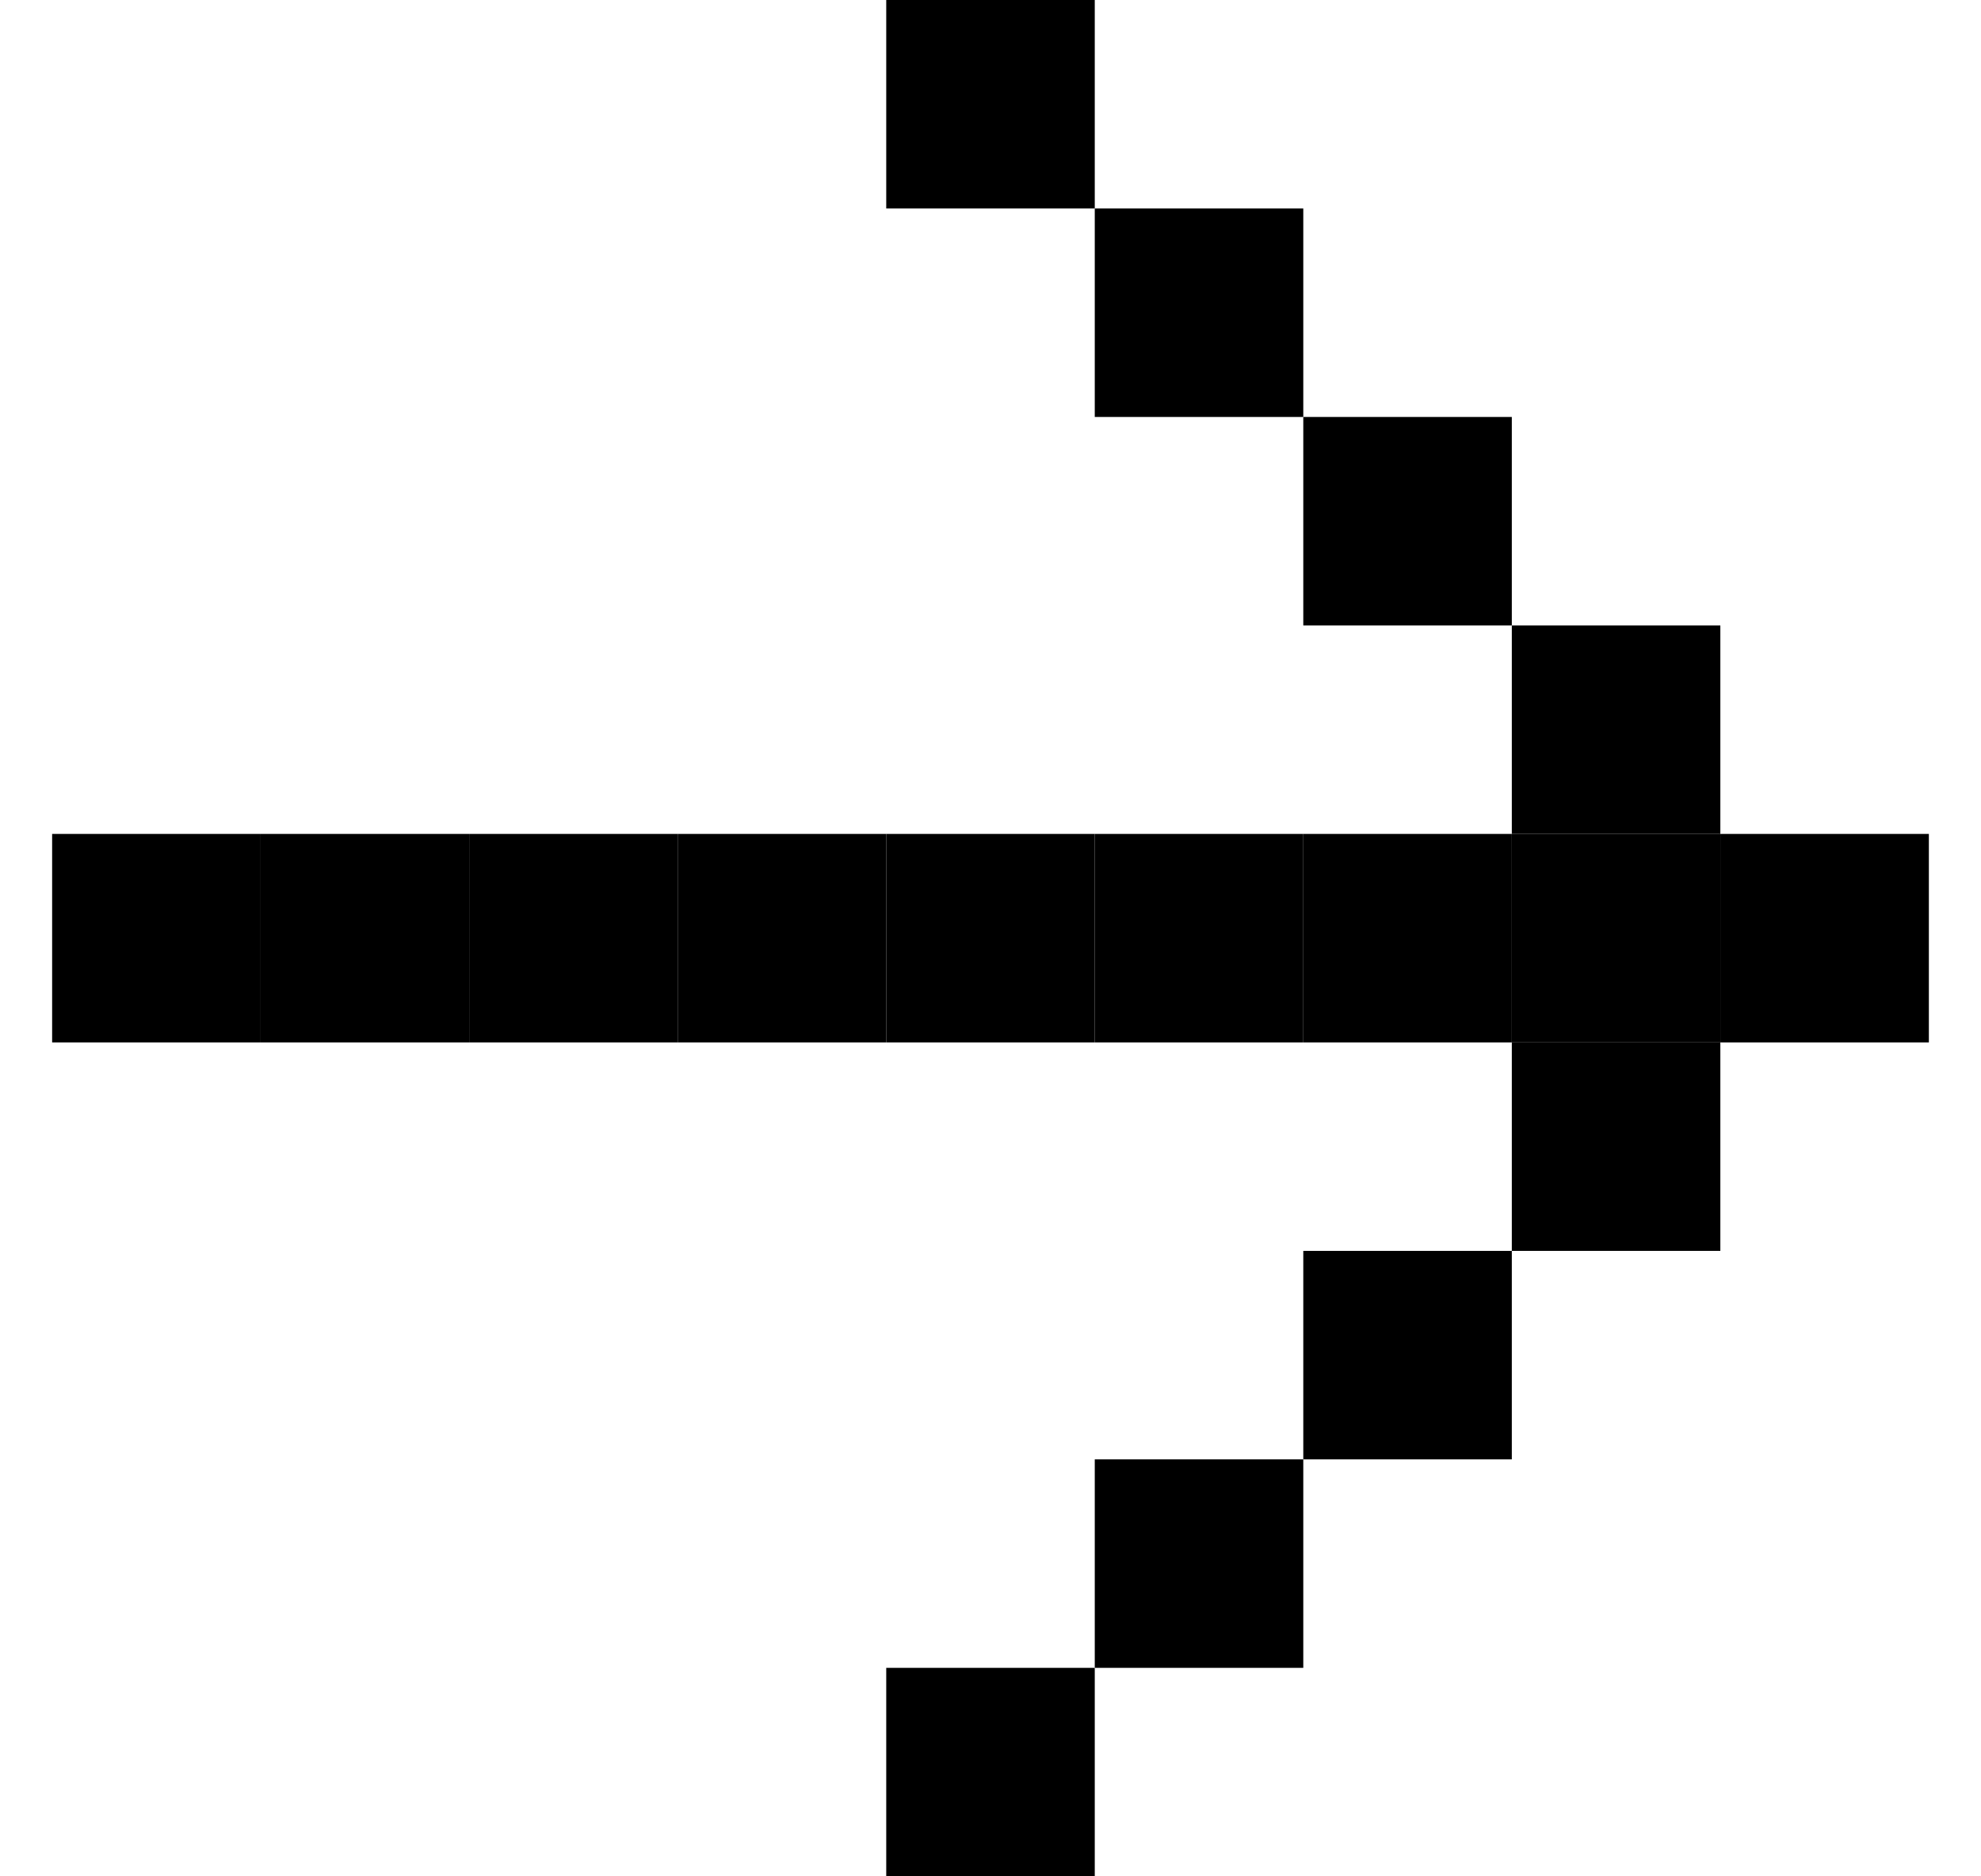 <?xml version="1.0" encoding="UTF-8"?>
<svg xmlns="http://www.w3.org/2000/svg" width="19" height="18" viewBox="0 0 19 18" fill="none">
  <rect x="4.5" y="10" width="2" height="2" transform="rotate(-90 4.5 10)" fill="black"></rect>
  <rect x="2.5" y="10" width="2" height="2" transform="rotate(-90 2.5 10)" fill="black"></rect>
  <rect x="0.5" y="10" width="2" height="2" transform="rotate(-90 0.5 10)" fill="black"></rect>
  <rect x="6.5" y="10" width="2" height="2" transform="rotate(-90 6.5 10)" fill="black"></rect>
  <rect x="8.5" y="10" width="2" height="2" transform="rotate(-90 8.5 10)" fill="black"></rect>
  <rect x="10.5" y="10" width="2" height="2" transform="rotate(-90 10.5 10)" fill="black"></rect>
  <rect x="12.5" y="10" width="2" height="2" transform="rotate(-90 12.5 10)" fill="black"></rect>
  <rect x="14.5" y="10" width="2" height="2" transform="rotate(-90 14.5 10)" fill="black"></rect>
  <rect x="16.5" y="10" width="2" height="2" transform="rotate(-90 16.5 10)" fill="black"></rect>
  <rect x="14.5" y="12" width="2" height="2" transform="rotate(-90 14.5 12)" fill="black"></rect>
  <rect x="12.5" y="14" width="2" height="2" transform="rotate(-90 12.5 14)" fill="black"></rect>
  <rect x="10.5" y="16" width="2" height="2" transform="rotate(-90 10.5 16)" fill="black"></rect>
  <rect x="8.5" y="18" width="2" height="2" transform="rotate(-90 8.5 18)" fill="black"></rect>
  <rect x="14.5" y="8" width="2" height="2" transform="rotate(-90 14.5 8)" fill="black"></rect>
  <rect x="12.5" y="6" width="2" height="2" transform="rotate(-90 12.5 6)" fill="black"></rect>
  <rect x="10.5" y="4" width="2" height="2" transform="rotate(-90 10.5 4)" fill="black"></rect>
  <rect x="8.5" y="2" width="2" height="2" transform="rotate(-90 8.5 2)" fill="black"></rect>
</svg>
